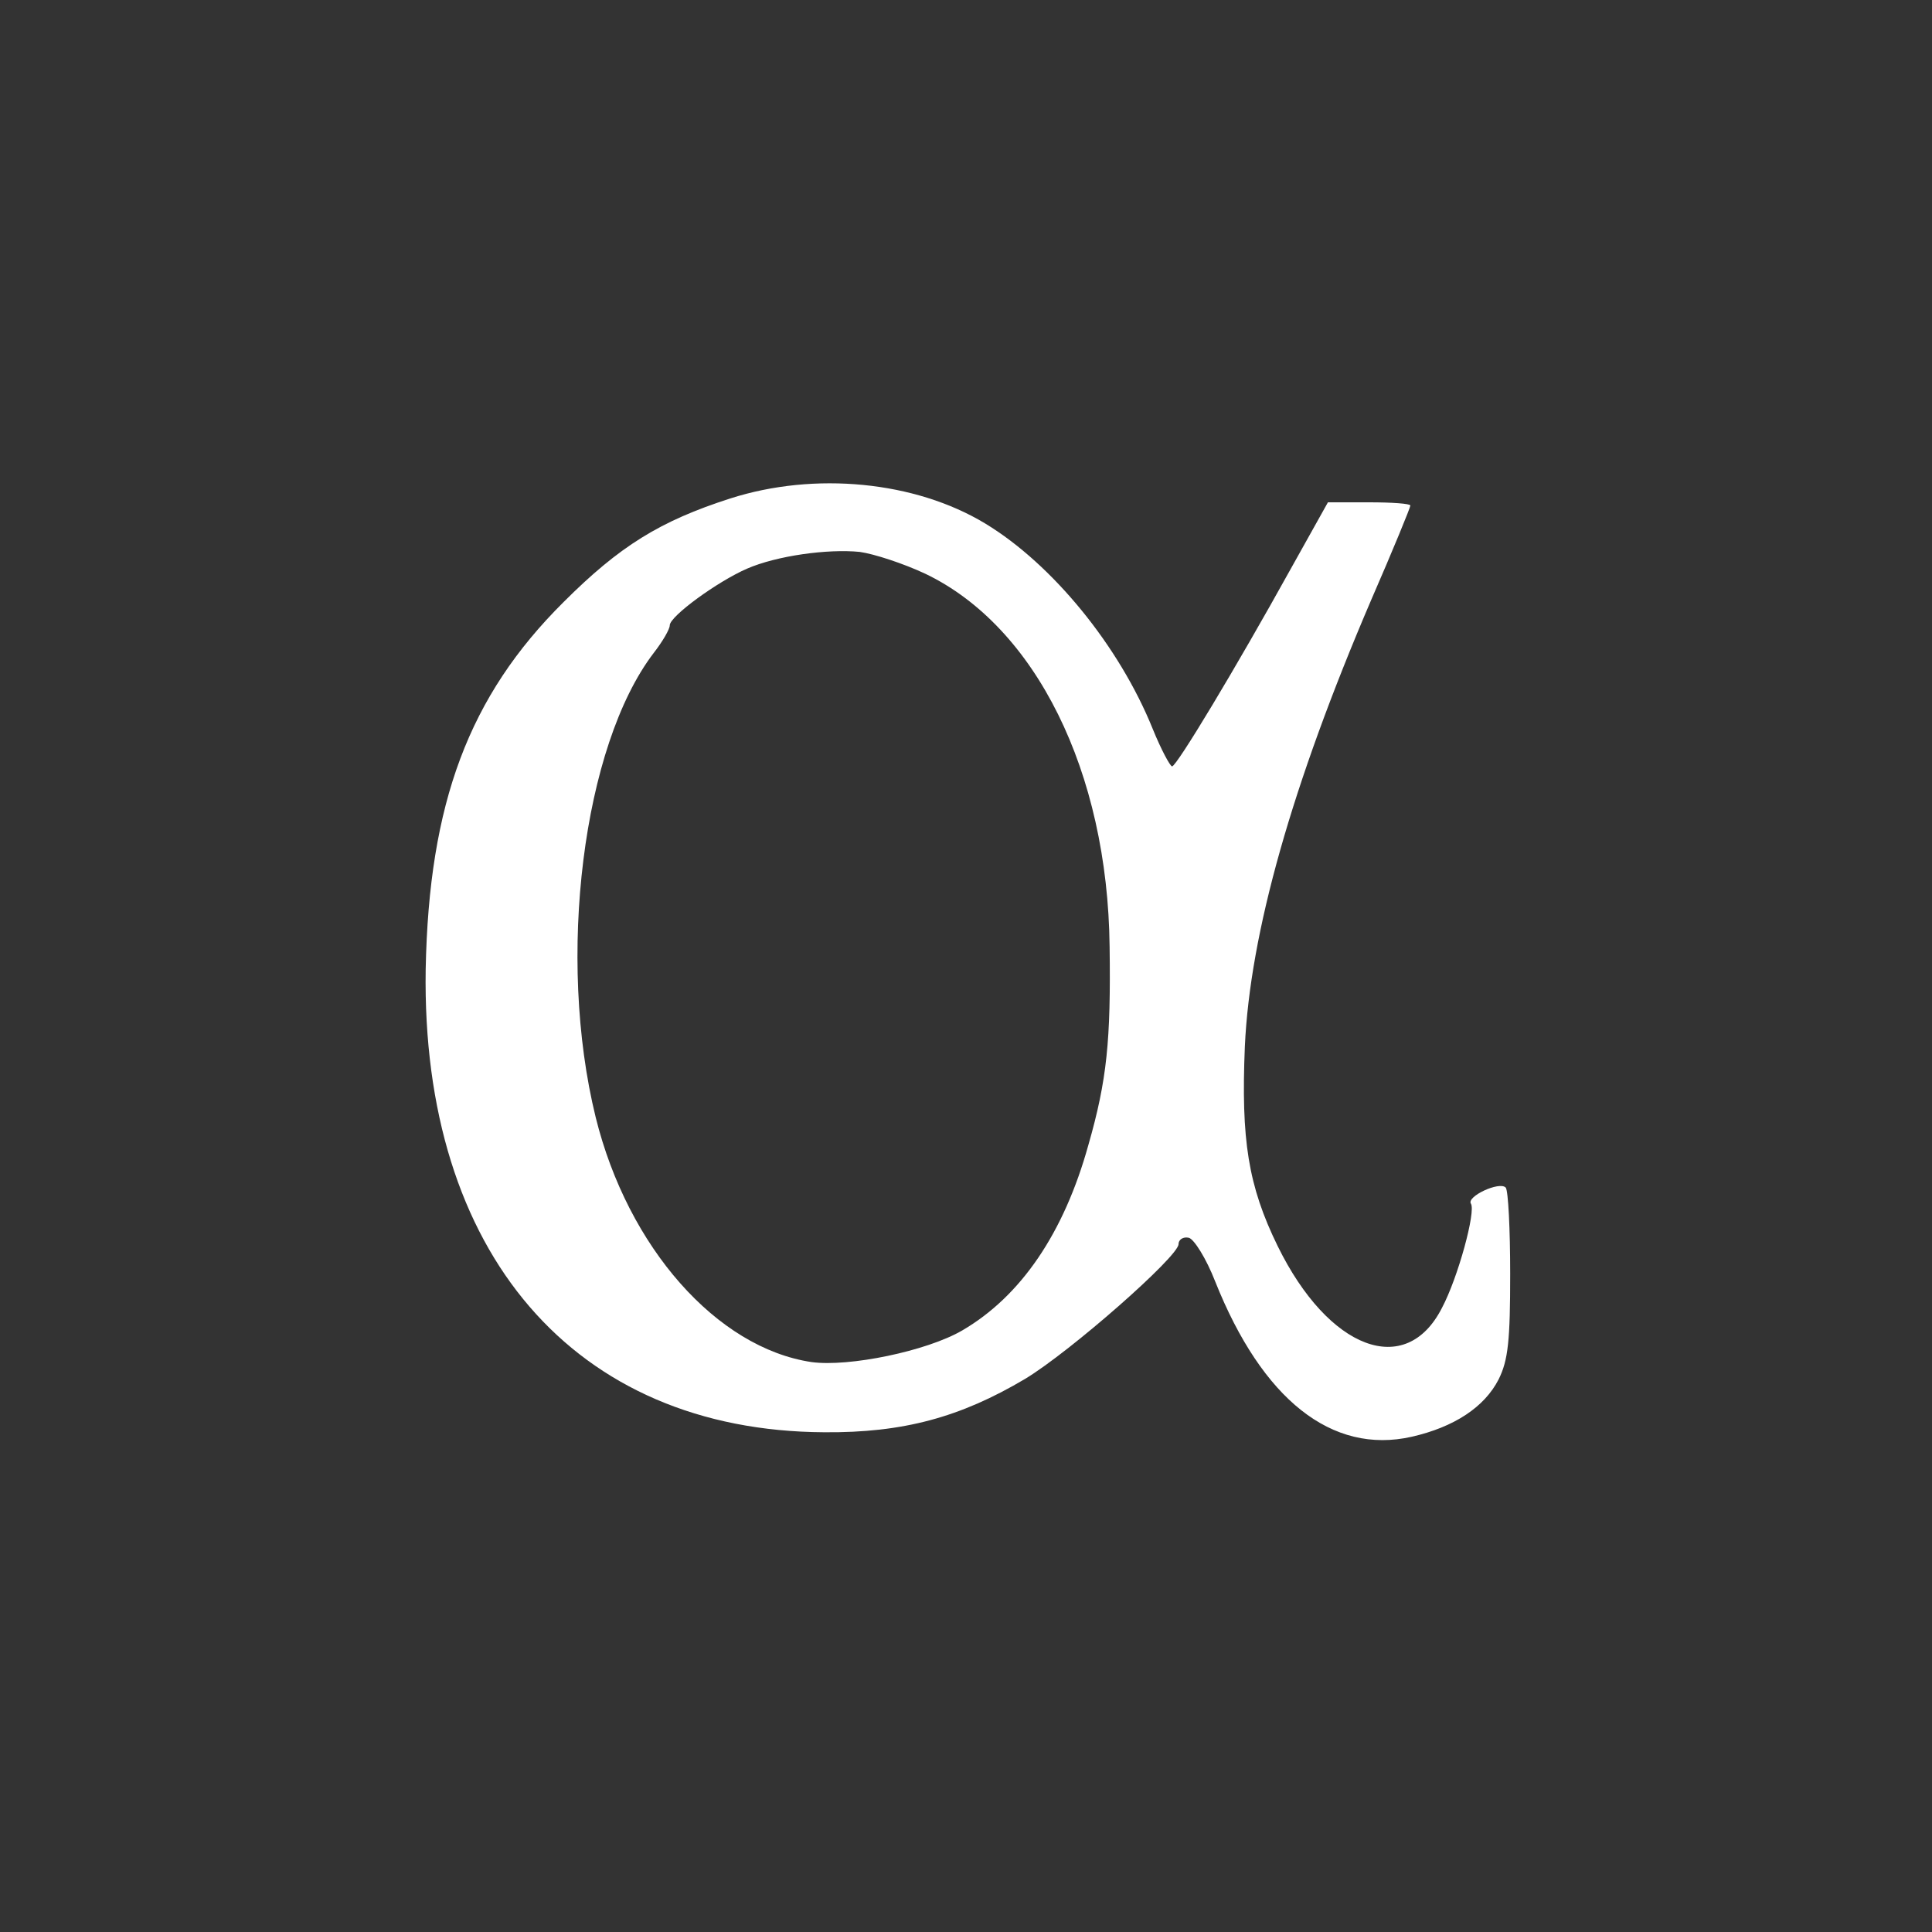 <?xml version="1.0" standalone="no"?>
<!DOCTYPE svg PUBLIC "-//W3C//DTD SVG 20010904//EN"
 "http://www.w3.org/TR/2001/REC-SVG-20010904/DTD/svg10.dtd">
<svg version="1.0" xmlns="http://www.w3.org/2000/svg"
 width="300pt" height="300pt" viewBox="0 0 300 300"
 preserveAspectRatio="xMidYMid meet">
<rect x="0" y="0" width="300" height="300" fill="#333333" stroke="none"/>
<g transform="translate(0,300) scale(0.1,-0.1)"
fill="#ffffff" stroke="none">
<path d="M1134 2226 c-109 -35 -172 -74 -259 -161 -147 -146 -209 -312 -214
-570 -7 -441 231 -717 619 -719 122 -1 211 23 312 83 71 43 238 190 238 209 0
7 7 12 16 10 8 -2 27 -32 41 -68 73 -183 181 -269 305 -241 66 15 113 46 135
89 15 30 18 61 18 164 0 69 -3 130 -7 134 -10 10 -61 -14 -54 -25 8 -12 -20
-115 -45 -162 -56 -110 -176 -65 -255 96 -46 94 -57 165 -51 310 8 176 73 406
196 693 34 78 61 144 61 147 0 3 -29 5 -64 5 l-64 0 -57 -102 c-87 -157 -178
-308 -185 -308 -3 0 -17 26 -30 58 -52 129 -156 256 -260 319 -109 66 -265 81
-396 39z m303 -117 c171 -82 283 -307 286 -579 2 -145 -4 -207 -33 -308 -38
-137 -105 -235 -196 -288 -55 -32 -176 -57 -234 -49 -147 22 -285 178 -335
380 -61 248 -20 577 90 721 14 18 25 37 25 43 0 14 74 68 120 88 46 20 125 31
175 26 22 -3 68 -18 102 -34z"/>
</g>
</svg>
